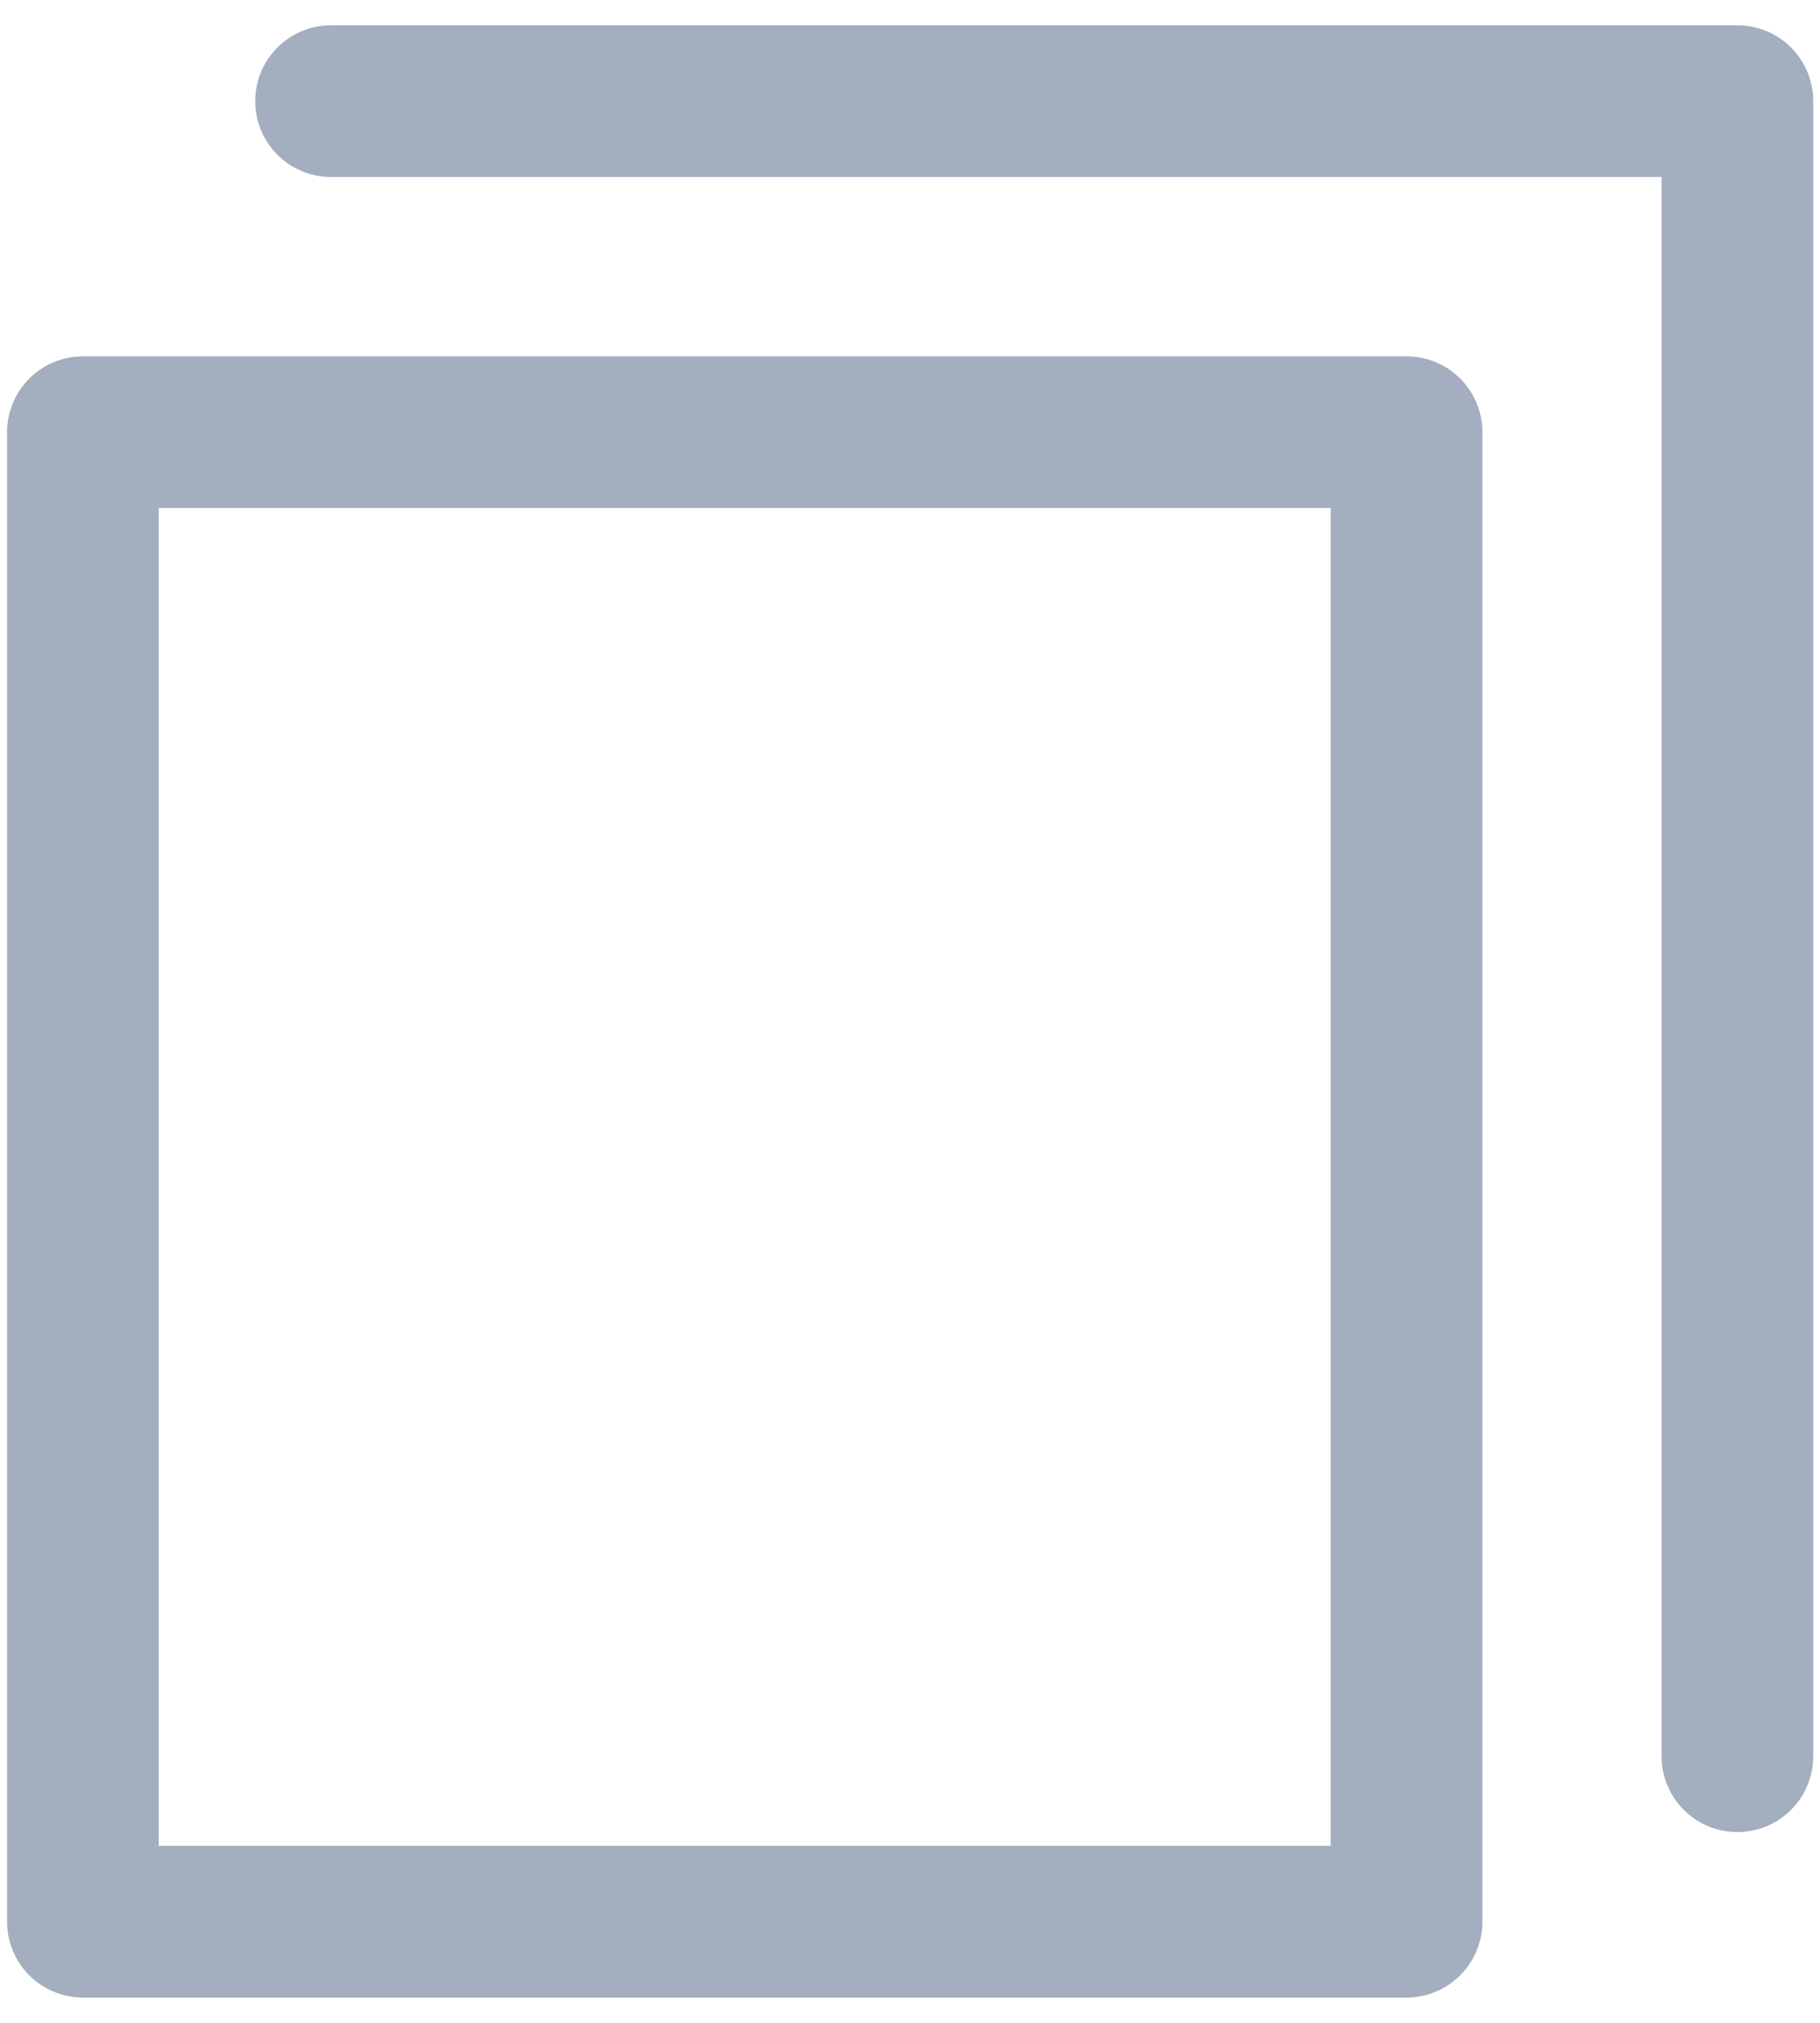 <svg width="18" height="20" viewBox="0 0 18 20" fill="none" xmlns="http://www.w3.org/2000/svg">
<path d="M13.911 4.273H0.82V19H13.911V4.273Z" stroke="#A3AEBF" stroke-width="1.5" stroke-linecap="round" stroke-linejoin="round"/>
<path d="M3.274 1H17.183V17.364" stroke="#A3AEBF" stroke-width="1.5" stroke-linecap="round" stroke-linejoin="round"/>
</svg>
